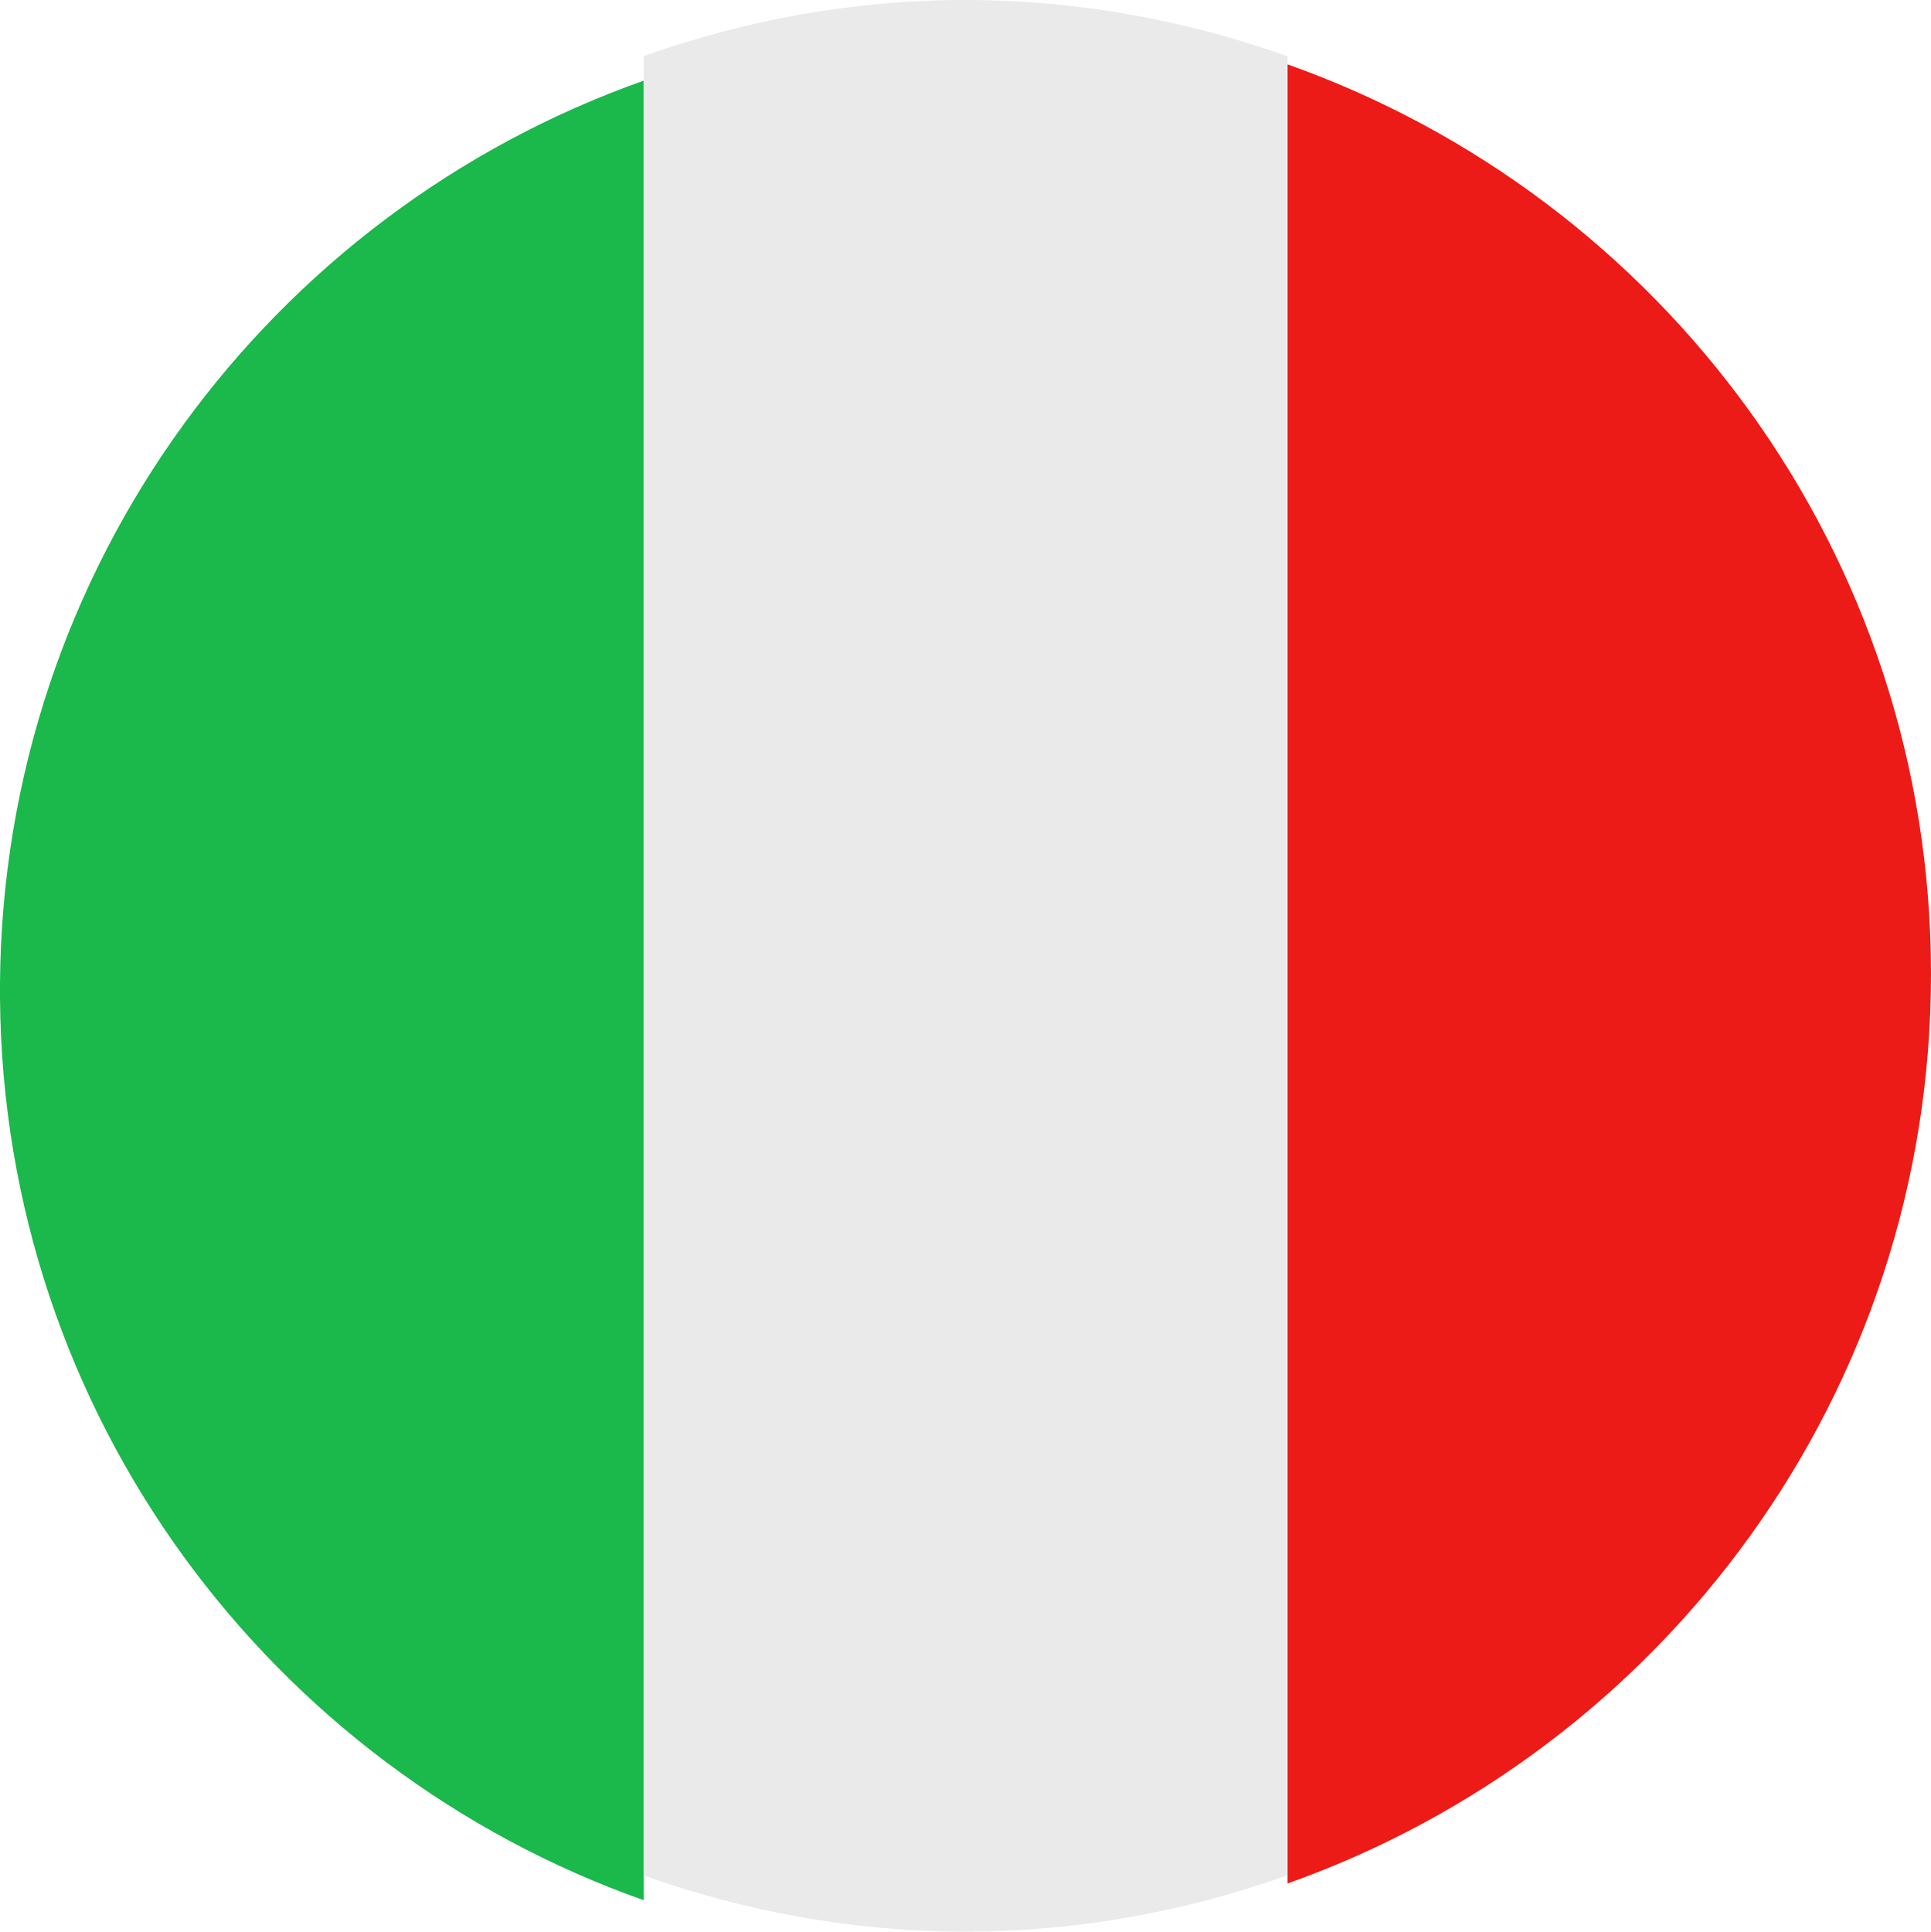 <svg xmlns="http://www.w3.org/2000/svg" version="1.0" id="Layer_1" x="0px" y="0px" width="29.994px" height="30px" viewBox="0 0 29.994 30" xml:space="preserve" enable-background="new 0 0 29.994 30"><style type="text/css">
	.st0{fill-rule:evenodd;clip-rule:evenodd;fill:#1BB84B;}
	.st1{fill-rule:evenodd;clip-rule:evenodd;fill:#EAEAEA;}
	.st2{fill-rule:evenodd;clip-rule:evenodd;fill:#ED1B17;}
</style><path class="st0" d="M10 29.513c-5.79-2.047-9.95-7.535-10-14.014v-0.232C0.05 8.787 4.21 3.299 10 1.252V29.513z"/><path class="st1" d="M14.993 0h0.002C16.753 0 18.433 0.318 20 0.874v28.252C18.433 29.682 16.752 30 14.994 30c-1.754 0-3.43-0.316-4.994-0.87V0.87C11.564 0.316 13.24 0 14.993 0z"/><path class="st2" d="M20 1c5.819 2.063 9.994 7.6 9.994 14.126 0 6.526-4.175 12.063-9.994 14.126V1z"/></svg>